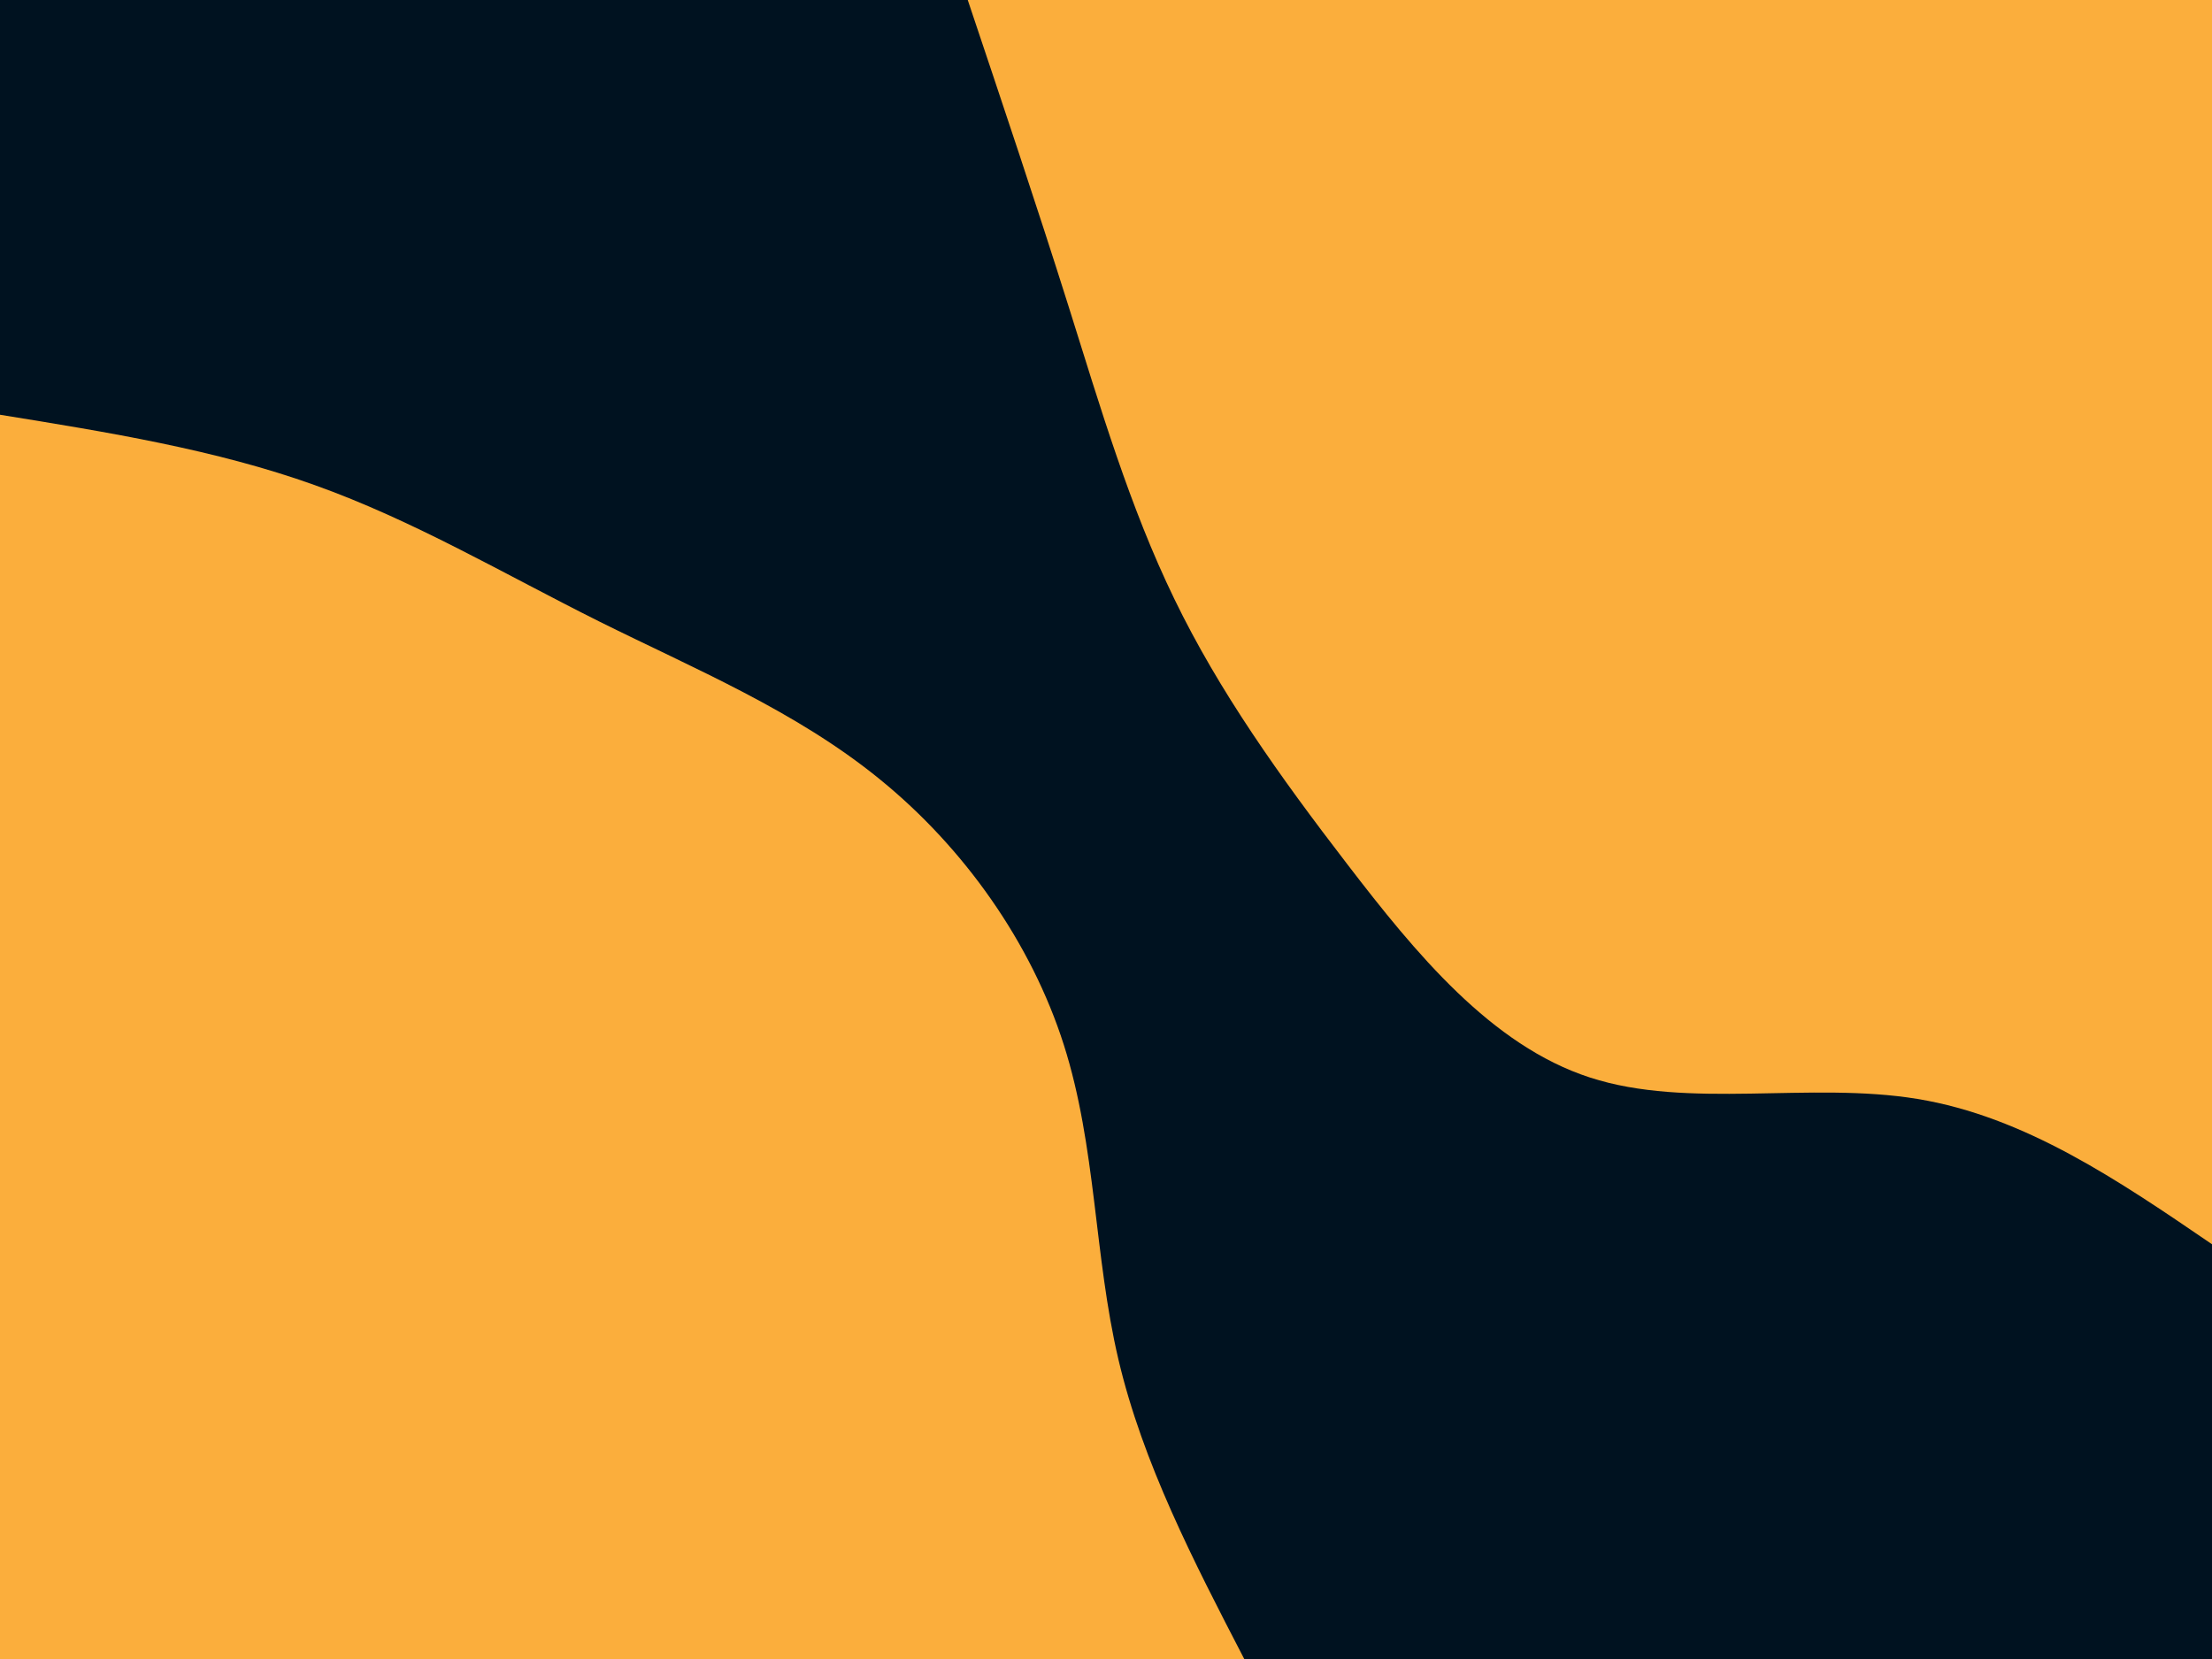 <svg id="visual" viewBox="0 0 1536 1152" width="1536" height="1152" xmlns="http://www.w3.org/2000/svg" xmlns:xlink="http://www.w3.org/1999/xlink" version="1.1"><rect x="0" y="0" width="1536" height="1152" fill="#001220"></rect><defs><linearGradient id="grad1_0" x1="25%" y1="0%" x2="100%" y2="100%"><stop offset="23.333%" stop-color="#001220" stop-opacity="1"></stop><stop offset="76.667%" stop-color="#001220" stop-opacity="1"></stop></linearGradient></defs><defs><linearGradient id="grad2_0" x1="0%" y1="0%" x2="75%" y2="100%"><stop offset="23.333%" stop-color="#001220" stop-opacity="1"></stop><stop offset="76.667%" stop-color="#001220" stop-opacity="1"></stop></linearGradient></defs><g transform="translate(1536, 0)"><path d="M0 864C-64.9 819.7 -129.8 775.4 -204.5 763.1C-279.1 750.8 -363.5 770.5 -432 748.2C-500.5 726 -553.1 661.8 -600.3 600.3C-647.6 538.8 -689.5 480 -720.5 416C-751.6 352 -771.9 282.9 -794 212.7C-816.1 142.6 -840.1 71.3 -864 0L0 0Z" fill="#FBAE3C"></path></g><g transform="translate(0, 1152)"><path d="M0 -864C74.9 -851.9 149.7 -839.8 218.4 -815.2C287.1 -790.7 349.7 -753.6 416 -720.5C482.3 -687.5 552.5 -658.5 610.9 -610.9C669.4 -563.4 716.1 -497.4 738.7 -426.5C761.3 -355.6 759.7 -280 776.6 -208.1C793.5 -136.2 828.7 -68.1 864 0L0 0Z" fill="#FBAE3C"></path></g></svg>